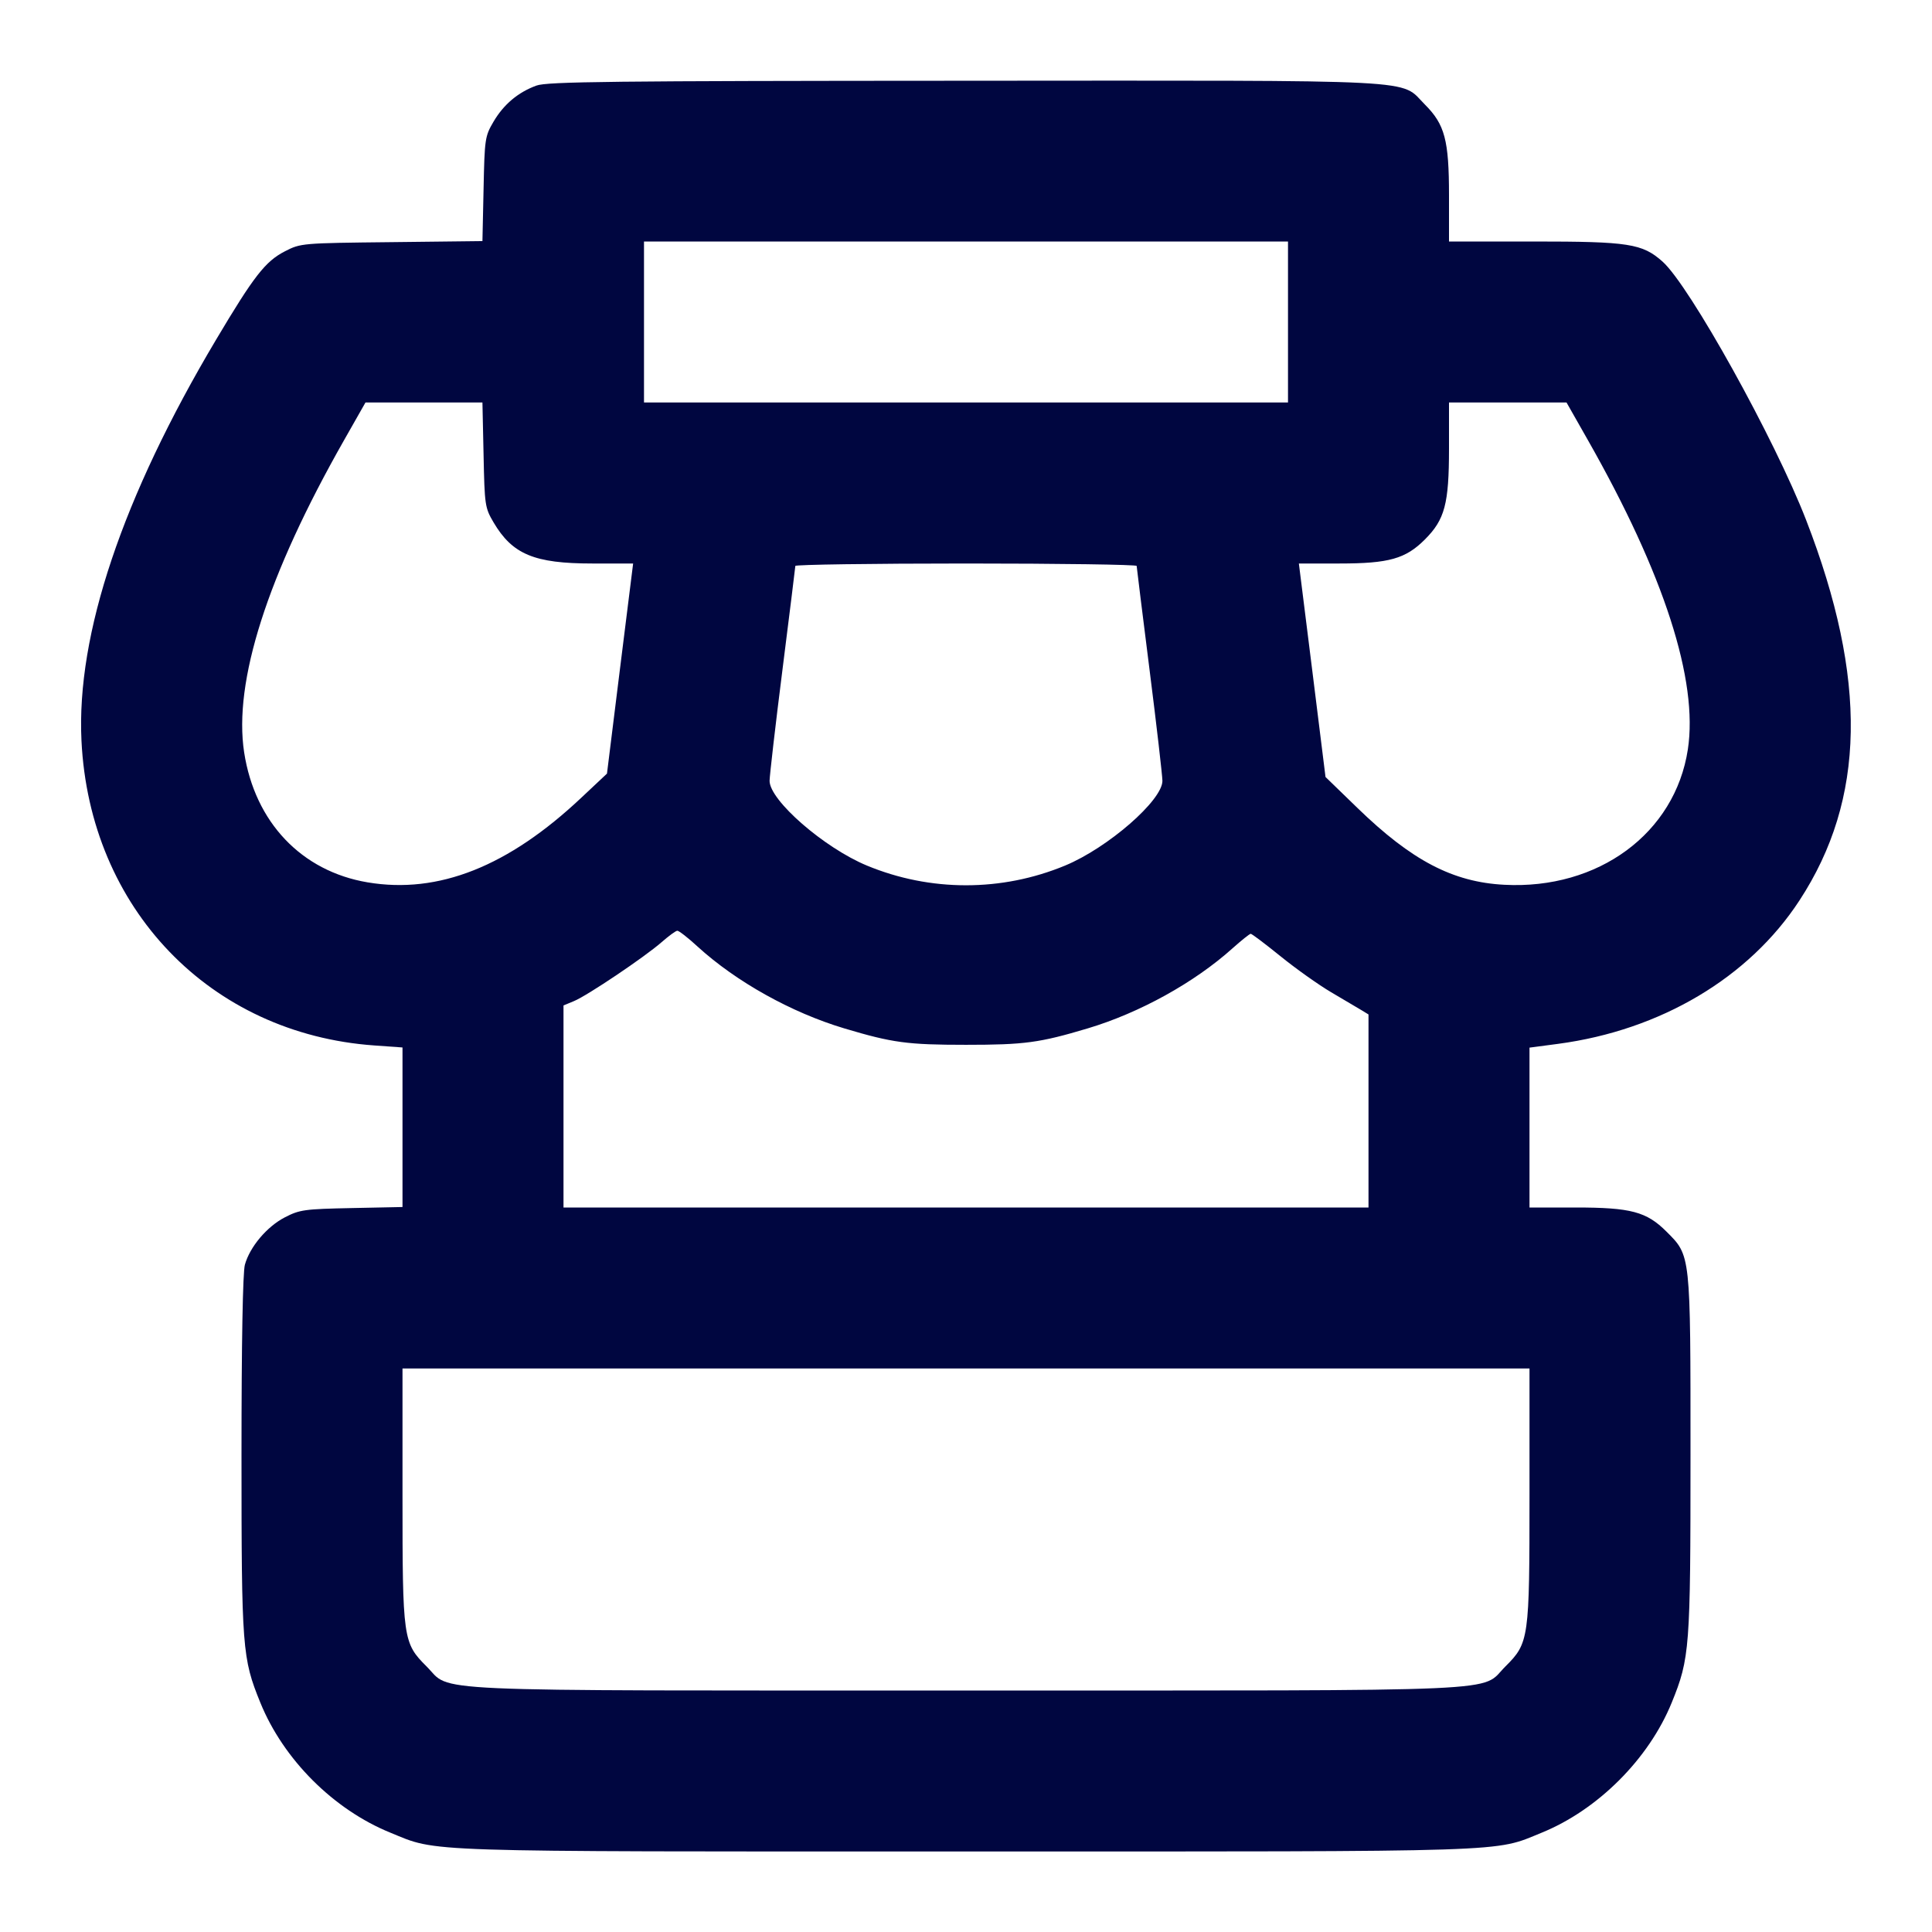 <svg xmlns="http://www.w3.org/2000/svg" width="24" height="24" fill="currentColor" class="mmi mmi-stall" viewBox="0 0 24 24"><path d="M6.664 1.063 C 6.436 1.146,6.257 1.297,6.131 1.511 C 6.024 1.693,6.020 1.724,6.007 2.348 L 5.993 2.995 4.865 3.008 C 3.745 3.020,3.736 3.021,3.539 3.122 C 3.296 3.247,3.155 3.428,2.684 4.220 C 1.520 6.177,0.948 7.881,1.012 9.200 C 1.113 11.285,2.609 12.842,4.650 12.987 L 5.000 13.012 5.000 14.003 L 5.000 14.994 4.369 15.007 C 3.783 15.019,3.723 15.027,3.539 15.122 C 3.316 15.237,3.104 15.488,3.042 15.711 C 3.016 15.805,3.000 16.672,3.000 18.072 C 3.000 20.484,3.009 20.598,3.234 21.151 C 3.521 21.857,4.143 22.479,4.849 22.766 C 5.449 23.011,5.123 23.000,12.000 23.000 C 18.876 23.000,18.551 23.011,19.150 22.767 C 19.850 22.482,20.482 21.850,20.767 21.150 C 20.991 20.598,21.000 20.483,21.000 18.069 C 21.000 15.565,21.004 15.602,20.701 15.299 C 20.454 15.052,20.259 15.000,19.573 15.000 L 19.000 15.000 19.000 14.007 L 19.000 13.014 19.356 12.967 C 20.630 12.797,21.728 12.145,22.354 11.185 C 23.176 9.927,23.202 8.437,22.437 6.462 C 22.047 5.454,20.988 3.547,20.652 3.249 C 20.401 3.026,20.233 3.000,19.053 3.000 L 18.000 3.000 18.000 2.427 C 18.000 1.741,17.948 1.546,17.701 1.299 C 17.381 0.979,17.786 1.000,11.983 1.003 C 7.607 1.005,6.796 1.014,6.664 1.063 M16.000 4.000 L 16.000 5.000 12.000 5.000 L 8.000 5.000 8.000 4.000 L 8.000 3.000 12.000 3.000 L 16.000 3.000 16.000 4.000 M6.007 5.650 C 6.020 6.277,6.024 6.307,6.131 6.489 C 6.365 6.886,6.637 7.000,7.357 7.000 L 7.865 7.000 7.702 8.305 L 7.540 9.610 7.226 9.905 C 6.316 10.764,5.446 11.109,4.567 10.961 C 3.745 10.823,3.167 10.214,3.033 9.347 C 2.898 8.469,3.320 7.147,4.273 5.470 L 4.540 5.000 5.267 5.000 L 5.993 5.000 6.007 5.650 M19.727 5.470 C 20.672 7.133,21.098 8.454,20.967 9.310 C 20.808 10.351,19.855 11.053,18.687 10.991 C 18.048 10.958,17.536 10.690,16.863 10.037 L 16.466 9.652 16.301 8.326 L 16.135 7.000 16.640 7.000 C 17.253 7.000,17.461 6.942,17.701 6.701 C 17.948 6.454,18.000 6.259,18.000 5.573 L 18.000 5.000 18.730 5.000 L 19.460 5.000 19.727 5.470 M14.120 7.030 C 14.121 7.046,14.192 7.627,14.280 8.320 C 14.368 9.013,14.439 9.634,14.440 9.700 C 14.440 9.942,13.764 10.531,13.232 10.752 C 12.444 11.079,11.556 11.079,10.768 10.752 C 10.236 10.531,9.560 9.942,9.560 9.700 C 9.561 9.634,9.632 9.013,9.720 8.320 C 9.808 7.627,9.879 7.046,9.880 7.030 C 9.880 7.014,10.834 7.000,12.000 7.000 C 13.166 7.000,14.120 7.014,14.120 7.030 M8.666 11.759 C 9.145 12.196,9.832 12.579,10.488 12.775 C 11.086 12.954,11.273 12.979,12.000 12.979 C 12.727 12.979,12.914 12.954,13.512 12.775 C 14.155 12.583,14.837 12.206,15.310 11.781 C 15.421 11.682,15.523 11.600,15.537 11.600 C 15.551 11.600,15.718 11.726,15.907 11.879 C 16.097 12.033,16.380 12.234,16.536 12.326 C 16.692 12.418,16.860 12.517,16.910 12.547 L 17.000 12.602 17.000 13.801 L 17.000 15.000 12.000 15.000 L 7.000 15.000 7.000 13.745 L 7.000 12.490 7.130 12.436 C 7.294 12.369,8.009 11.888,8.220 11.703 C 8.308 11.626,8.395 11.562,8.414 11.562 C 8.433 11.561,8.547 11.649,8.666 11.759 M19.000 18.573 C 19.000 20.362,18.994 20.409,18.701 20.701 C 18.379 21.023,18.903 21.000,12.000 21.000 C 5.097 21.000,5.621 21.023,5.299 20.701 C 5.006 20.409,5.000 20.362,5.000 18.573 L 5.000 17.000 12.000 17.000 L 19.000 17.000 19.000 18.573 " fill="#000640" stroke="none" fill-rule="evenodd"></path></svg>
